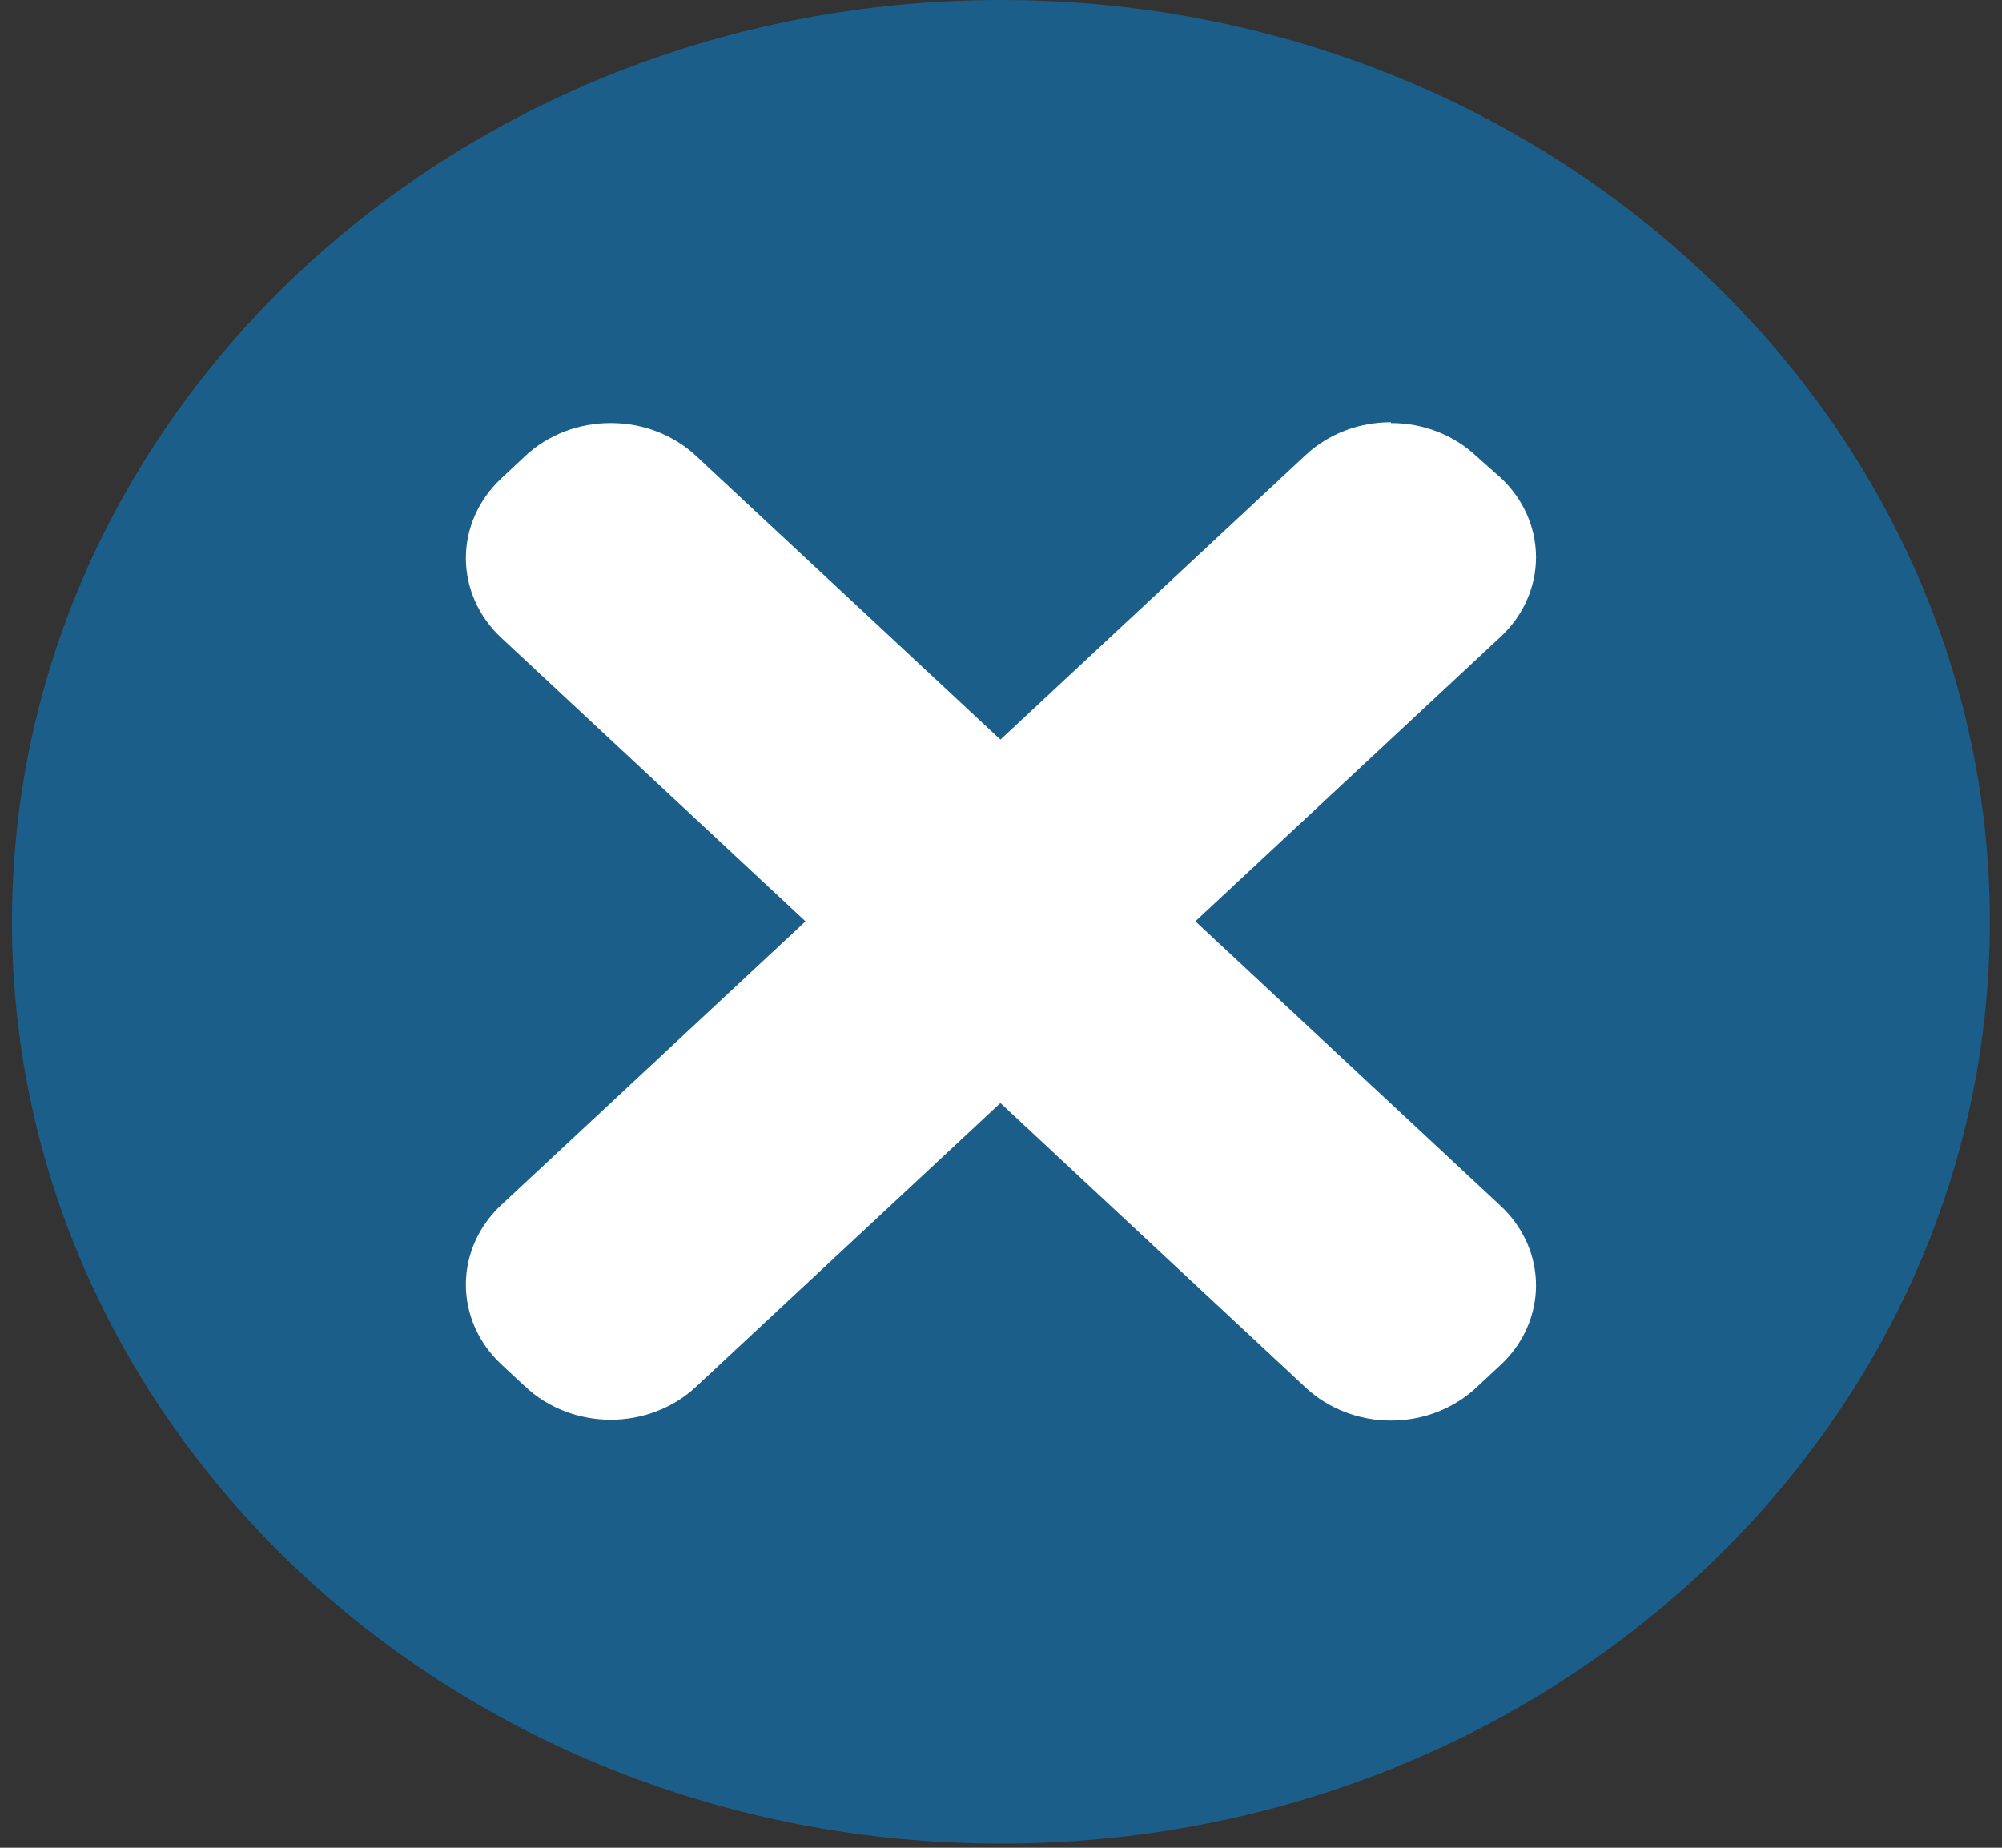<svg width="130" height="120" viewBox="0 0 130 120" fill="none" xmlns="http://www.w3.org/2000/svg">
<rect x="0" y="0" width="130" height="120" fill="#333333" stroke="none"/>
<path d="M129.209 59.864C129.209 26.802 100.459 0 64.994 0C29.529 0 0.779 26.802 0.779 59.864C0.779 92.927 29.529 119.729 64.994 119.729C100.459 119.729 129.209 92.927 129.209 59.864Z" fill="#1C5E8A"/>
<path d="M90.325 90.056C89.605 90.056 88.892 89.924 88.226 89.668C87.561 89.411 86.957 89.035 86.447 88.561L34.213 39.865C33.186 38.904 32.609 37.603 32.609 36.246C32.609 34.89 33.186 33.589 34.213 32.627L35.779 31.168C36.81 30.21 38.206 29.672 39.661 29.672C41.116 29.672 42.512 30.21 43.543 31.168L95.768 79.863C96.279 80.338 96.684 80.902 96.96 81.523C97.237 82.144 97.379 82.809 97.379 83.482C97.379 84.154 97.237 84.82 96.96 85.441C96.684 86.062 96.279 86.626 95.768 87.101L94.211 88.561C93.701 89.036 93.094 89.412 92.427 89.669C91.76 89.925 91.046 90.057 90.325 90.056V90.056Z" fill="white"/>
<path d="M39.656 31.871C40.07 31.874 40.479 31.953 40.859 32.104C41.24 32.255 41.584 32.475 41.873 32.751L94.107 81.446C94.691 81.995 95.018 82.736 95.018 83.508C95.018 84.281 94.691 85.022 94.107 85.571L92.541 87.031C91.954 87.577 91.158 87.884 90.329 87.884C89.499 87.884 88.704 87.577 88.117 87.031L35.883 38.335C35.591 38.065 35.36 37.744 35.203 37.39C35.045 37.036 34.964 36.656 34.964 36.273C34.964 35.89 35.045 35.51 35.203 35.157C35.36 34.803 35.591 34.481 35.883 34.211L37.449 32.751C37.735 32.475 38.078 32.255 38.457 32.103C38.836 31.952 39.244 31.873 39.656 31.871M39.656 27.474C38.626 27.471 37.605 27.658 36.653 28.025C35.701 28.392 34.836 28.931 34.109 29.611L32.543 31.08C31.076 32.452 30.252 34.31 30.252 36.247C30.252 38.184 31.076 40.042 32.543 41.413L84.777 90.109C85.505 90.79 86.369 91.33 87.321 91.698C88.273 92.067 89.293 92.257 90.324 92.257C91.355 92.257 92.375 92.067 93.327 91.698C94.279 91.33 95.144 90.79 95.871 90.109L97.437 88.649C98.167 87.971 98.747 87.165 99.142 86.278C99.537 85.39 99.741 84.439 99.741 83.478C99.741 82.517 99.537 81.565 99.142 80.678C98.747 79.791 98.167 78.985 97.437 78.307L45.203 29.611C44.476 28.931 43.611 28.392 42.659 28.025C41.707 27.658 40.686 27.471 39.656 27.474V27.474Z" fill="white"/>
<path d="M39.657 90.056C38.937 90.056 38.224 89.924 37.558 89.668C36.893 89.411 36.289 89.035 35.779 88.561L34.213 87.101C33.186 86.14 32.609 84.838 32.609 83.482C32.609 82.125 33.186 80.824 34.213 79.863L86.428 31.168C87.459 30.21 88.855 29.672 90.31 29.672C91.766 29.672 93.162 30.21 94.192 31.168L95.749 32.627C96.26 33.102 96.665 33.666 96.942 34.287C97.218 34.908 97.361 35.574 97.361 36.246C97.361 36.919 97.218 37.585 96.942 38.206C96.665 38.827 96.26 39.391 95.749 39.865L43.515 88.561C43.009 89.034 42.407 89.41 41.745 89.666C41.083 89.923 40.373 90.055 39.657 90.056V90.056Z" fill="white"/>
<path d="M90.324 31.872C90.738 31.874 91.147 31.953 91.527 32.104C91.908 32.255 92.252 32.475 92.541 32.751L94.107 34.211C94.691 34.759 95.018 35.501 95.018 36.273C95.018 37.046 94.691 37.787 94.107 38.336L41.873 86.978C41.286 87.524 40.49 87.831 39.661 87.831C38.831 87.831 38.036 87.524 37.449 86.978L35.883 85.518C35.591 85.248 35.36 84.926 35.203 84.572C35.045 84.219 34.964 83.839 34.964 83.456C34.964 83.073 35.045 82.693 35.203 82.339C35.36 81.985 35.591 81.664 35.883 81.394L88.117 32.698C88.404 32.423 88.747 32.203 89.126 32.052C89.505 31.901 89.912 31.822 90.324 31.819M90.324 27.421C89.294 27.418 88.273 27.605 87.321 27.972C86.369 28.339 85.504 28.878 84.777 29.558L32.543 78.263C31.076 79.634 30.252 81.492 30.252 83.429C30.252 85.367 31.076 87.225 32.543 88.596L34.109 90.056C34.837 90.737 35.701 91.277 36.653 91.645C37.605 92.014 38.625 92.204 39.656 92.204C40.687 92.204 41.707 92.014 42.659 91.645C43.611 91.277 44.476 90.737 45.203 90.056L97.437 41.361C98.167 40.683 98.747 39.877 99.142 38.989C99.537 38.102 99.741 37.151 99.741 36.19C99.741 35.229 99.537 34.277 99.142 33.39C98.747 32.502 98.167 31.697 97.437 31.018L95.862 29.62C95.136 28.937 94.272 28.395 93.32 28.027C92.367 27.658 91.346 27.471 90.315 27.474L90.324 27.421Z" fill="white"/>
</svg>
